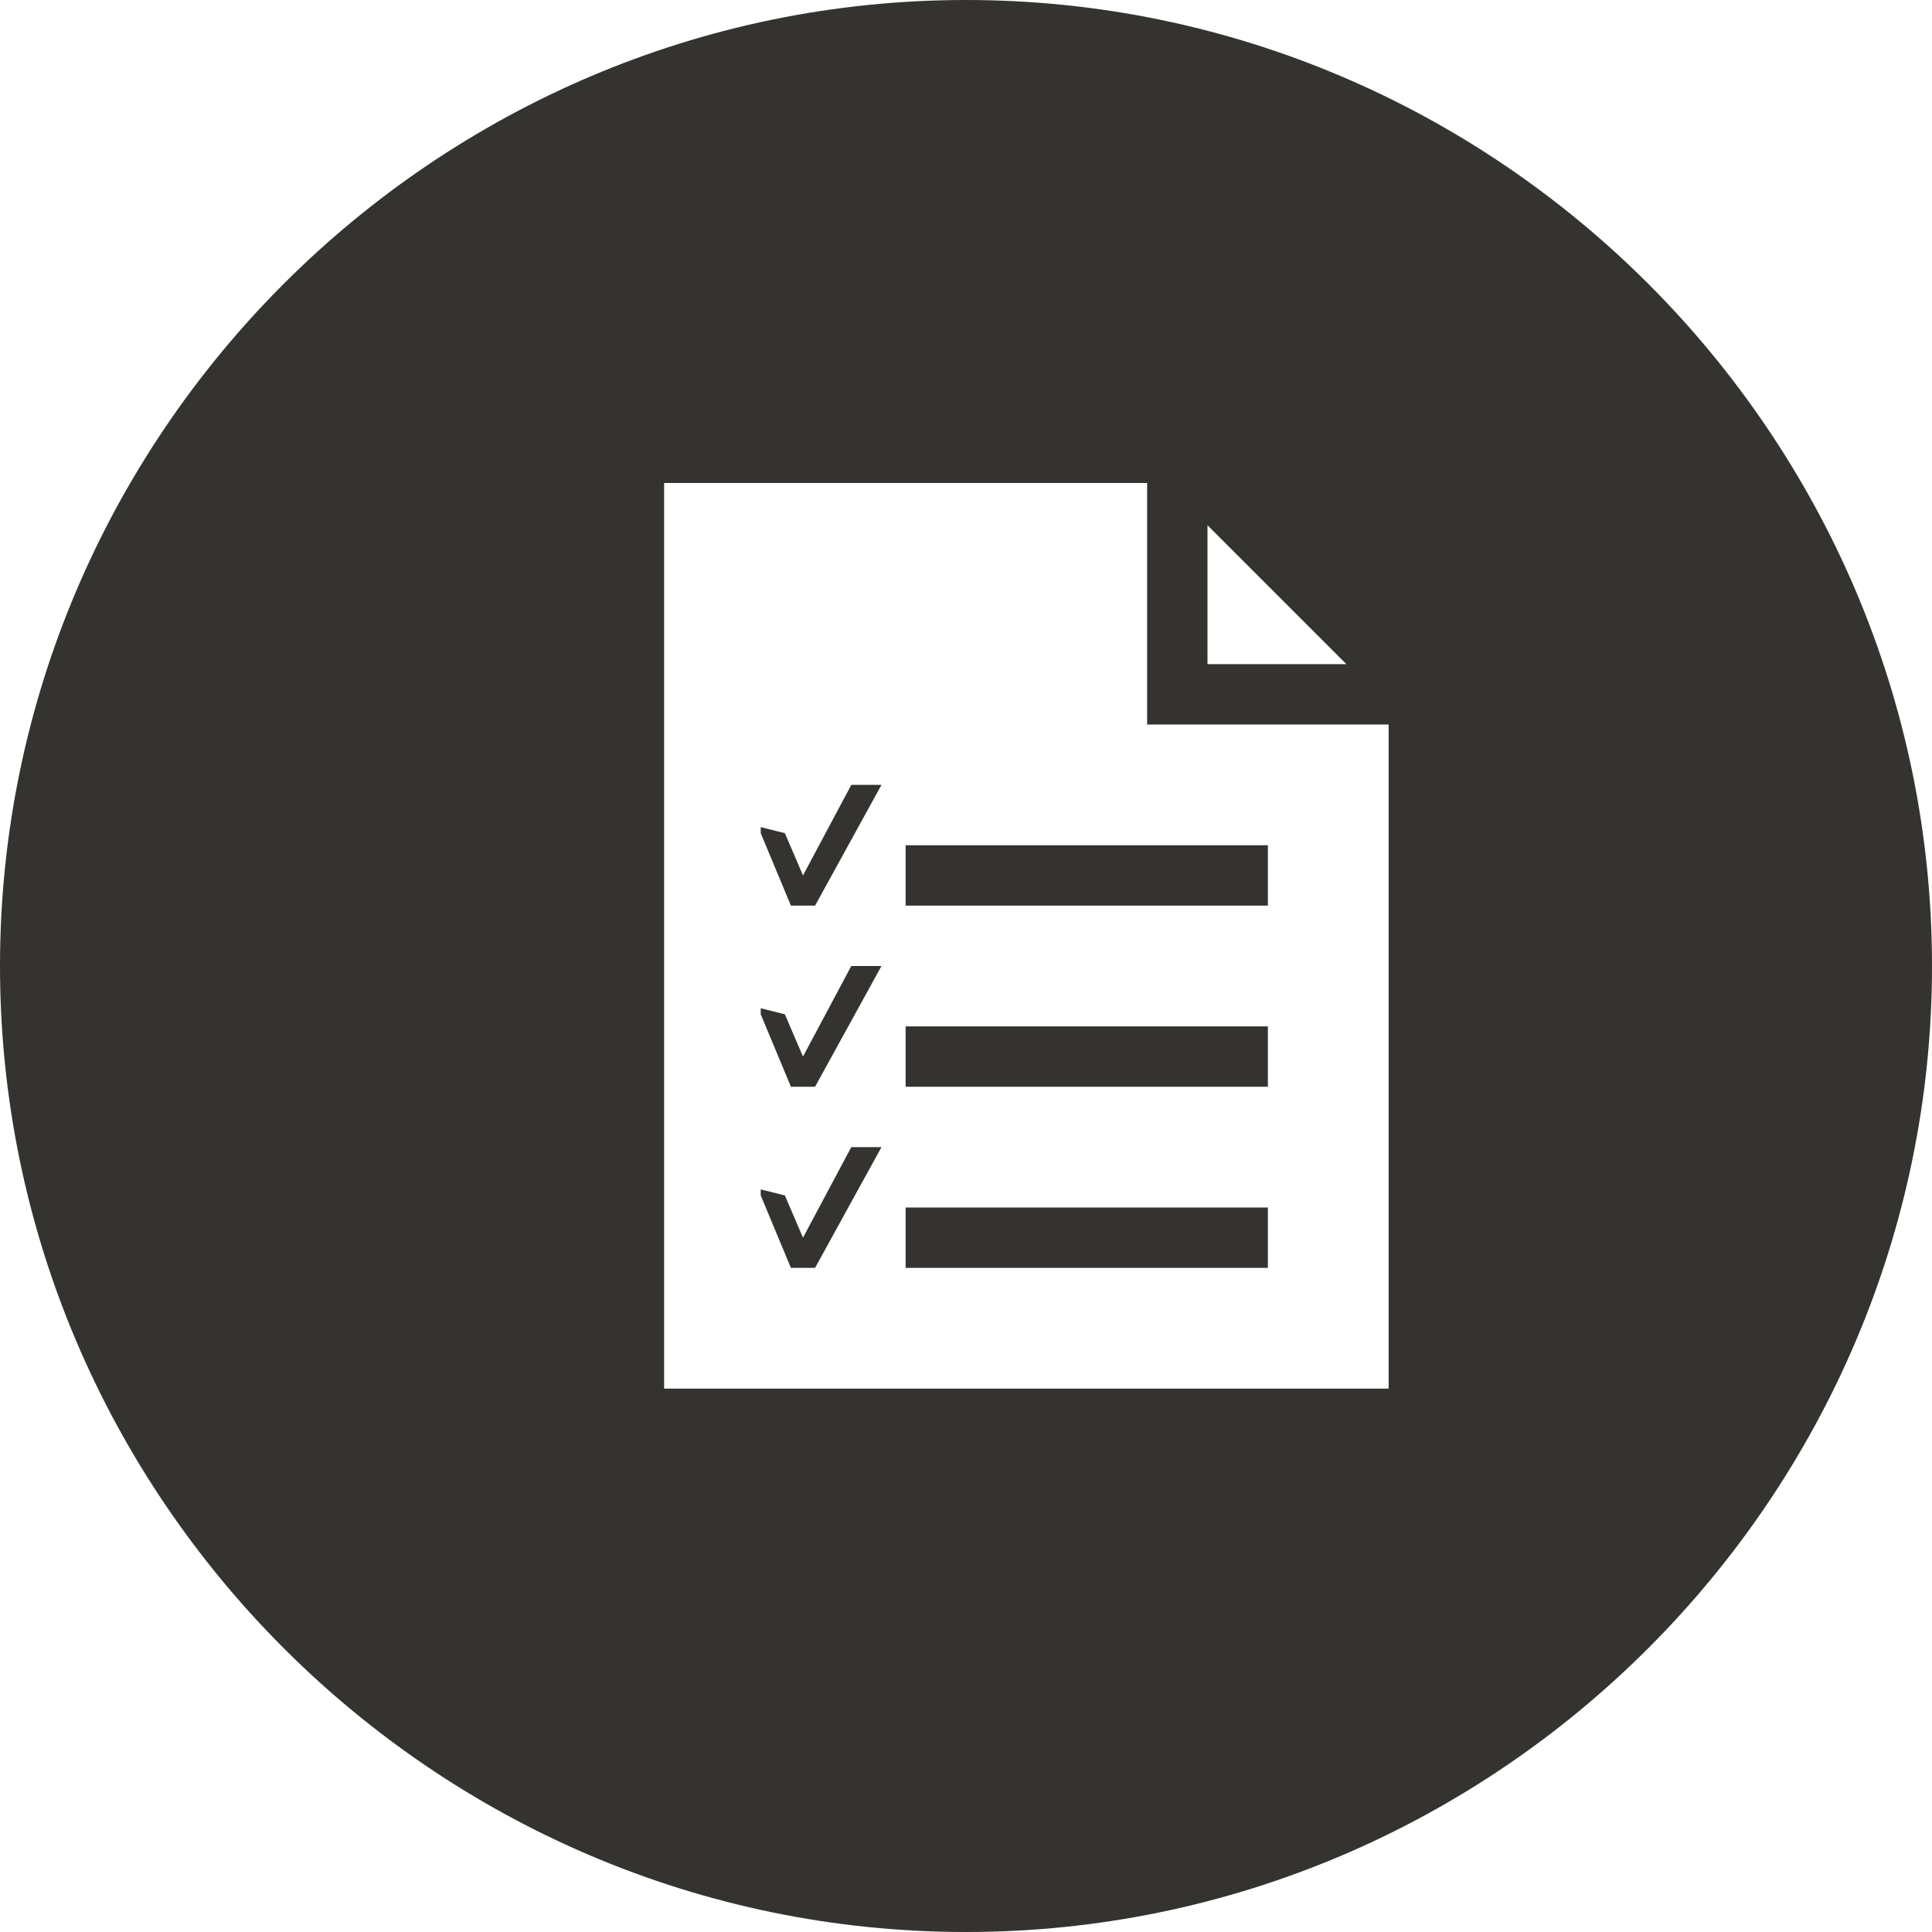 <?xml version="1.0" encoding="utf-8"?>
<!-- Generator: Adobe Illustrator 17.1.0, SVG Export Plug-In . SVG Version: 6.00 Build 0)  -->
<!DOCTYPE svg PUBLIC "-//W3C//DTD SVG 1.1//EN" "http://www.w3.org/Graphics/SVG/1.1/DTD/svg11.dtd">
<svg version="1.1" id="Layer_1" xmlns="http://www.w3.org/2000/svg" xmlns:xlink="http://www.w3.org/1999/xlink" x="0px" y="0px"
	 width="32px" height="32px" viewBox="0 0 32 32" enable-background="new 0 0 32 32" xml:space="preserve">
<g>
	<path fill="#353330" d="M16,0C7.2,0,0,7.2,0,16c0,8.8,7.2,16,16,16c8.8,0,16-7.2,16-16C32,7.2,24.8,0,16,0z M22.3,11H20l0-2.3
		L22.3,11z M23,23H11V8l8,0v4h4V23z"/>
</g>
<polygon fill="#353330" points="14.1,13 13.3,14.5 13,13.8 12.6,13.7 12.6,13.8 13.1,15 13.1,15 13.5,15 14.6,13 "/>
<rect x="15" y="14" fill="#353330" width="6" height="1"/>
<polygon fill="#353330" points="14.1,16 13.3,17.5 13,16.8 12.6,16.7 12.6,16.8 13.1,18 13.1,18 13.5,18 14.6,16 "/>
<rect x="15" y="17" fill="#353330" width="6" height="1"/>
<polygon fill="#353330" points="14.1,19 13.3,20.5 13,19.8 12.6,19.7 12.6,19.8 13.1,21 13.1,21 13.5,21 14.6,19 "/>
<rect x="15" y="20" fill="#353330" width="6" height="1"/>
</svg>
